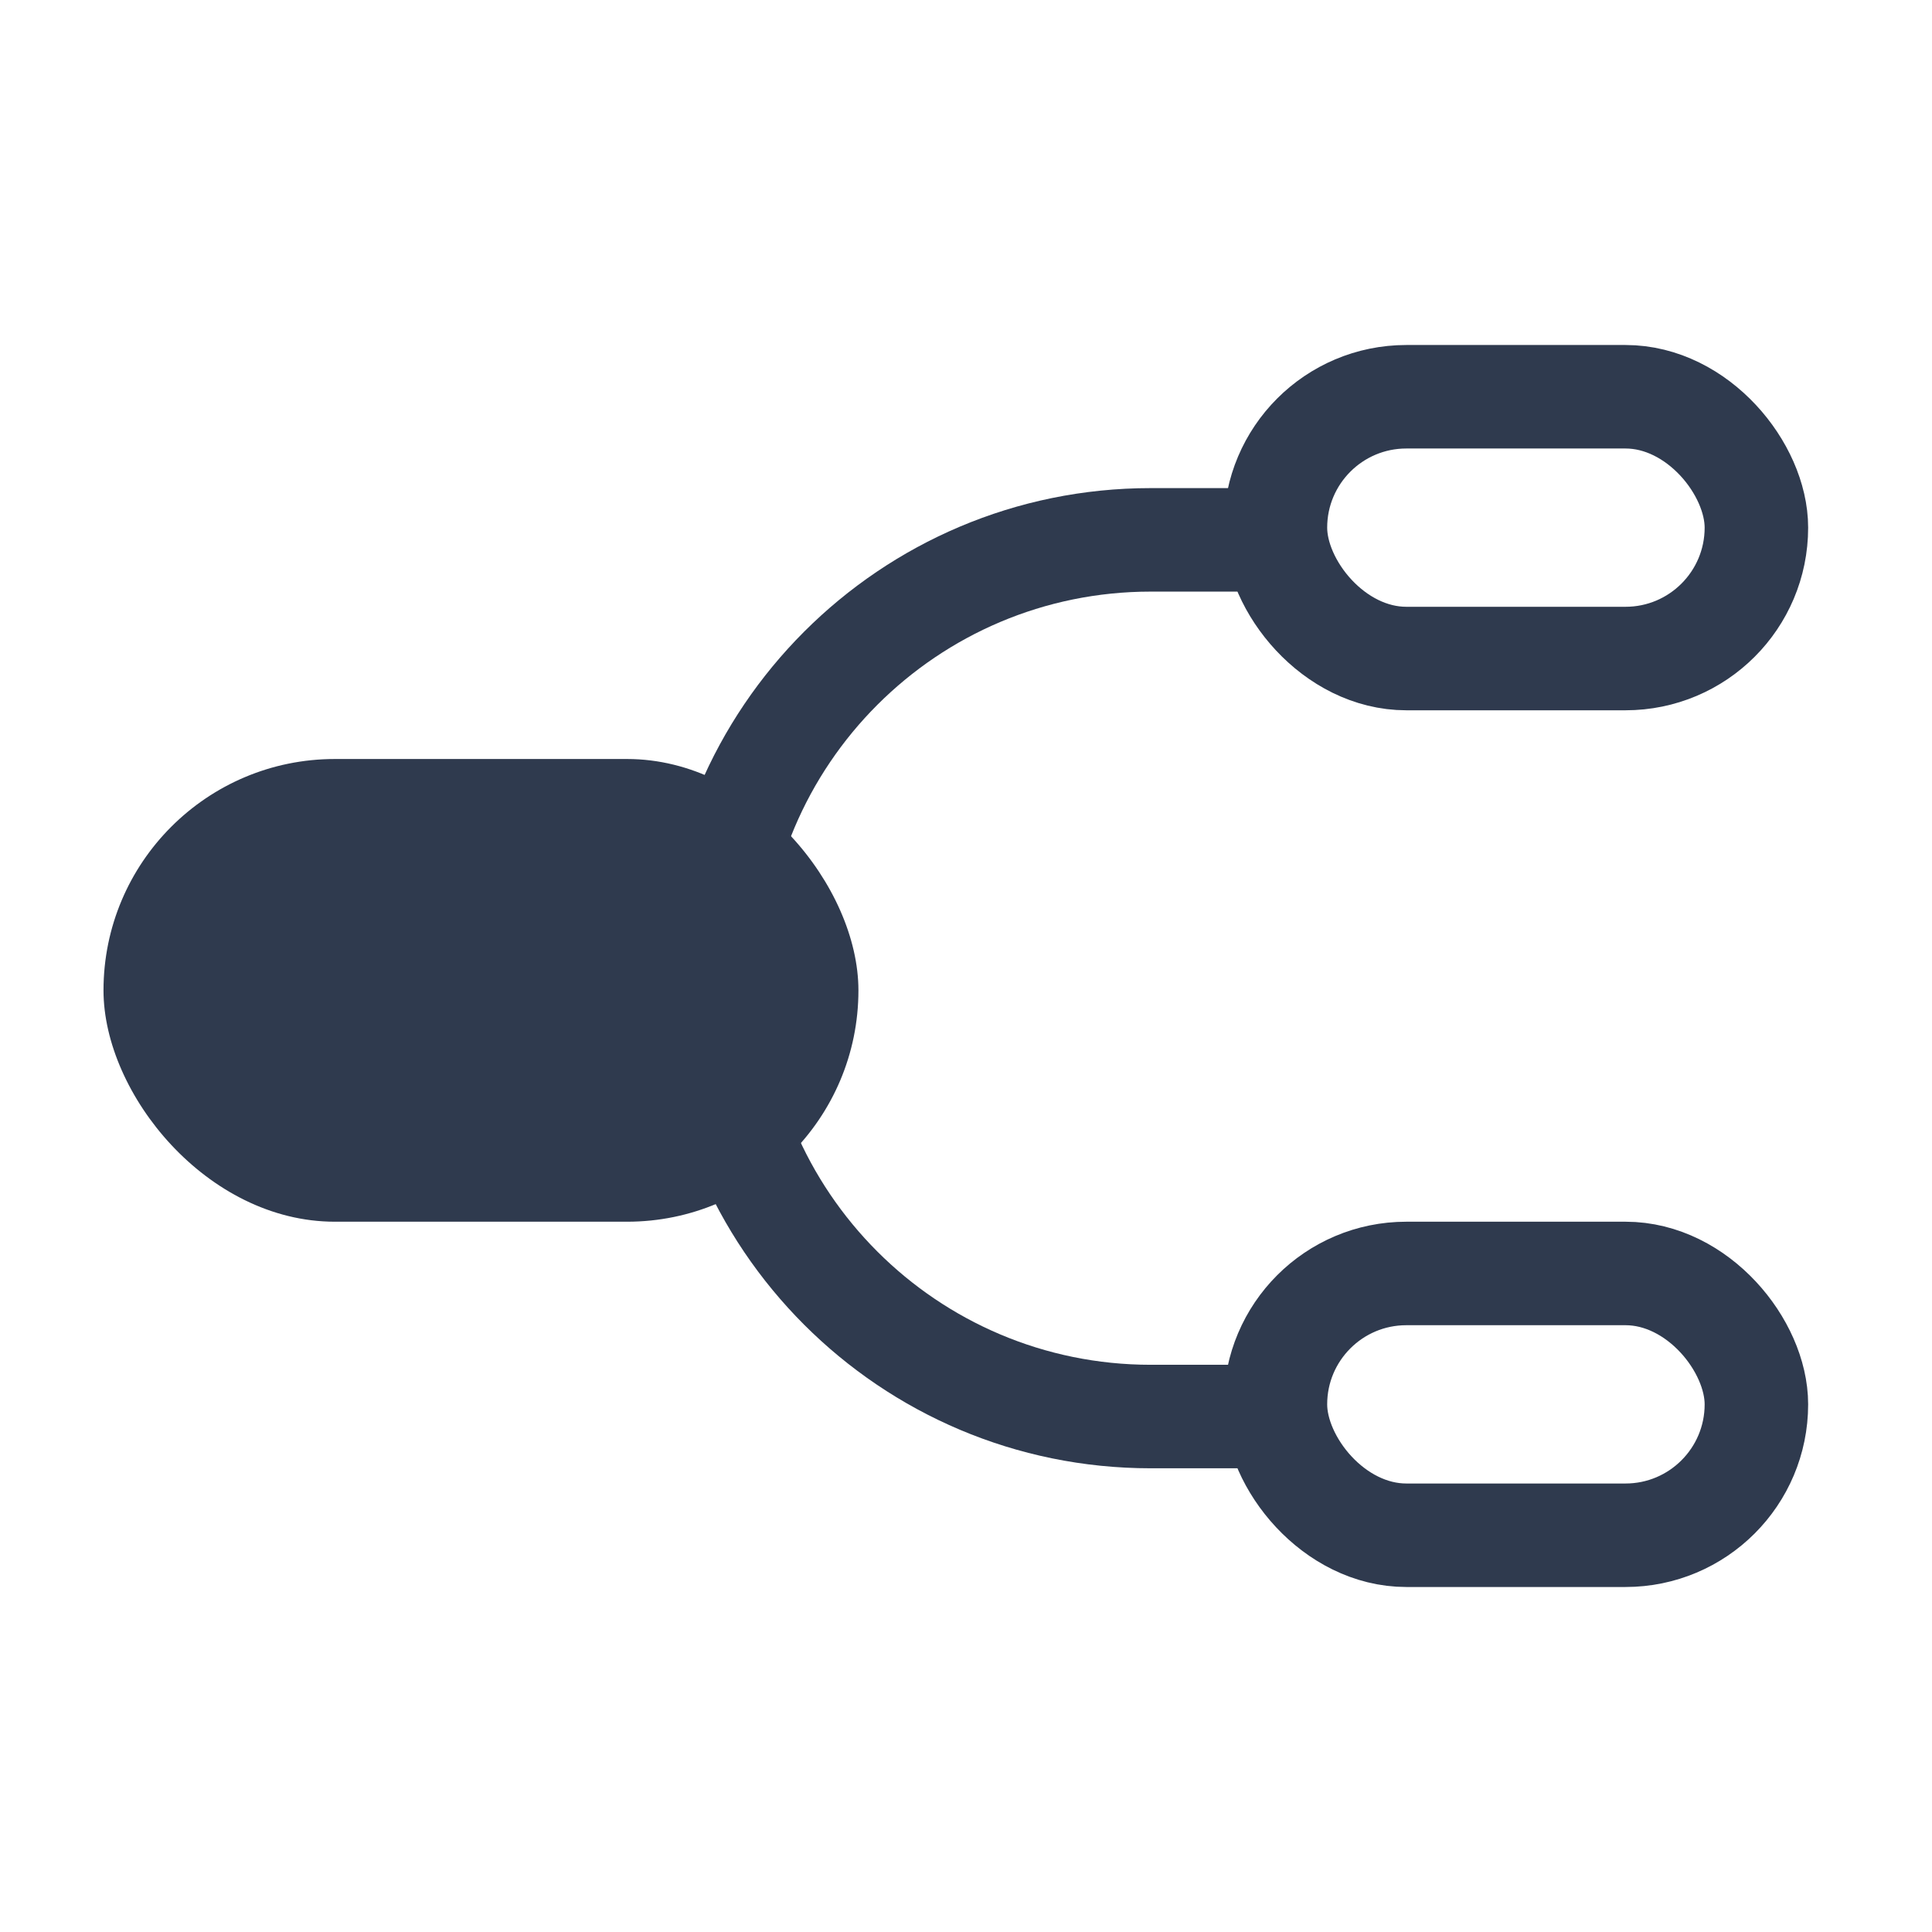 <svg width="56" height="56" viewBox="0 0 56 56" fill="none" xmlns="http://www.w3.org/2000/svg">
<rect x="36.969" y="11.5" width="13.941" height="7.588" rx="3.794" stroke="#2F3A4E" stroke-width="3"/>
<rect x="36.969" y="36.912" width="13.941" height="7.588" rx="3.794" stroke="#2F3A4E" stroke-width="3"/>
<path d="M33.354 17.148H36.178V14.148H33.354V17.148ZM36.178 39.559H33.354V42.559H36.178V39.559ZM33.354 39.559C27.166 39.559 22.148 34.542 22.148 28.353H19.148C19.148 36.199 25.509 42.559 33.354 42.559V39.559ZM33.354 14.148C25.509 14.148 19.148 20.508 19.148 28.353H22.148C22.148 22.165 27.166 17.148 33.354 17.148V14.148Z" fill="#2F3A4E"/>
<rect x="3" y="22" width="21.882" height="13.412" rx="6.706" fill="#2F3A4E"/>
</svg>
